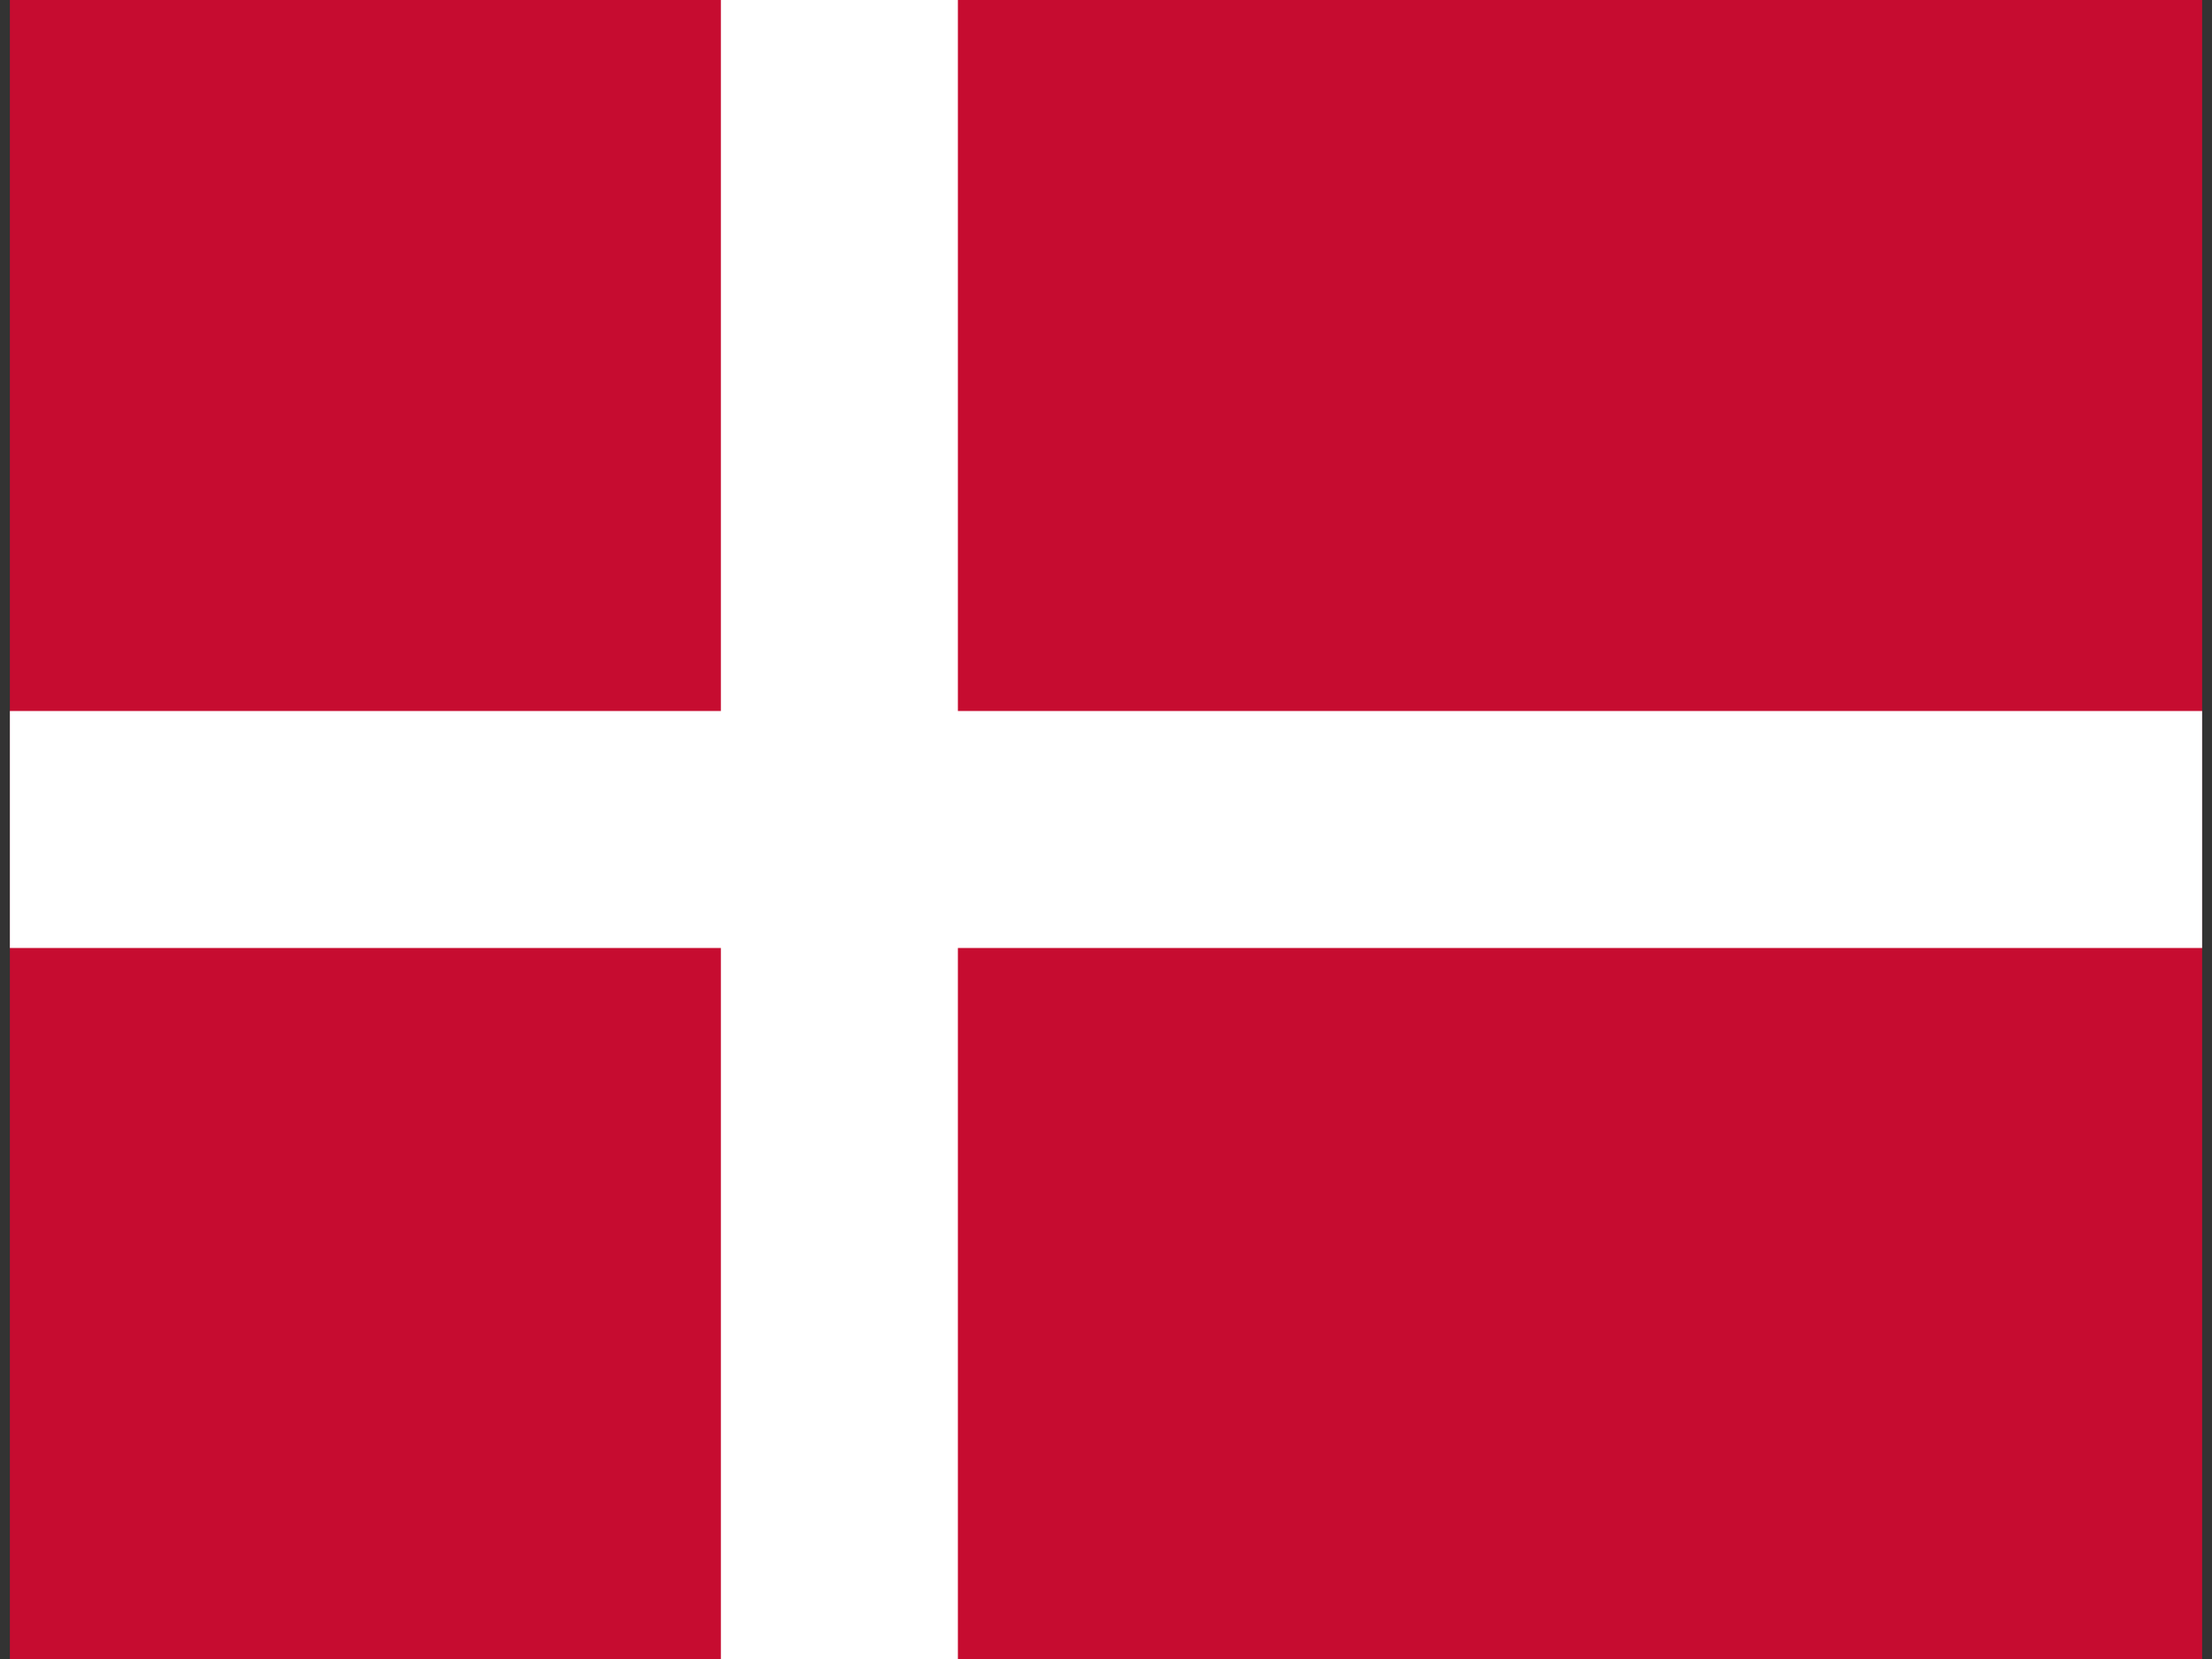 <svg height="12" width="16" viewBox="0 0 448 336" xmlns="http://www.w3.org/2000/svg">
<rect x="0" y="0" width="448" height="336" fill="#333333" stroke="none"/>
<g transform="translate(2,0)">
	<rect fill="#C60C30" height="336" width="444"/>
	<rect fill="#FFFFFF" height="336" width="48" x="144"/>
	<rect fill="#FFFFFF" height="48" width="444" y="144"/>
</g>
</svg>
